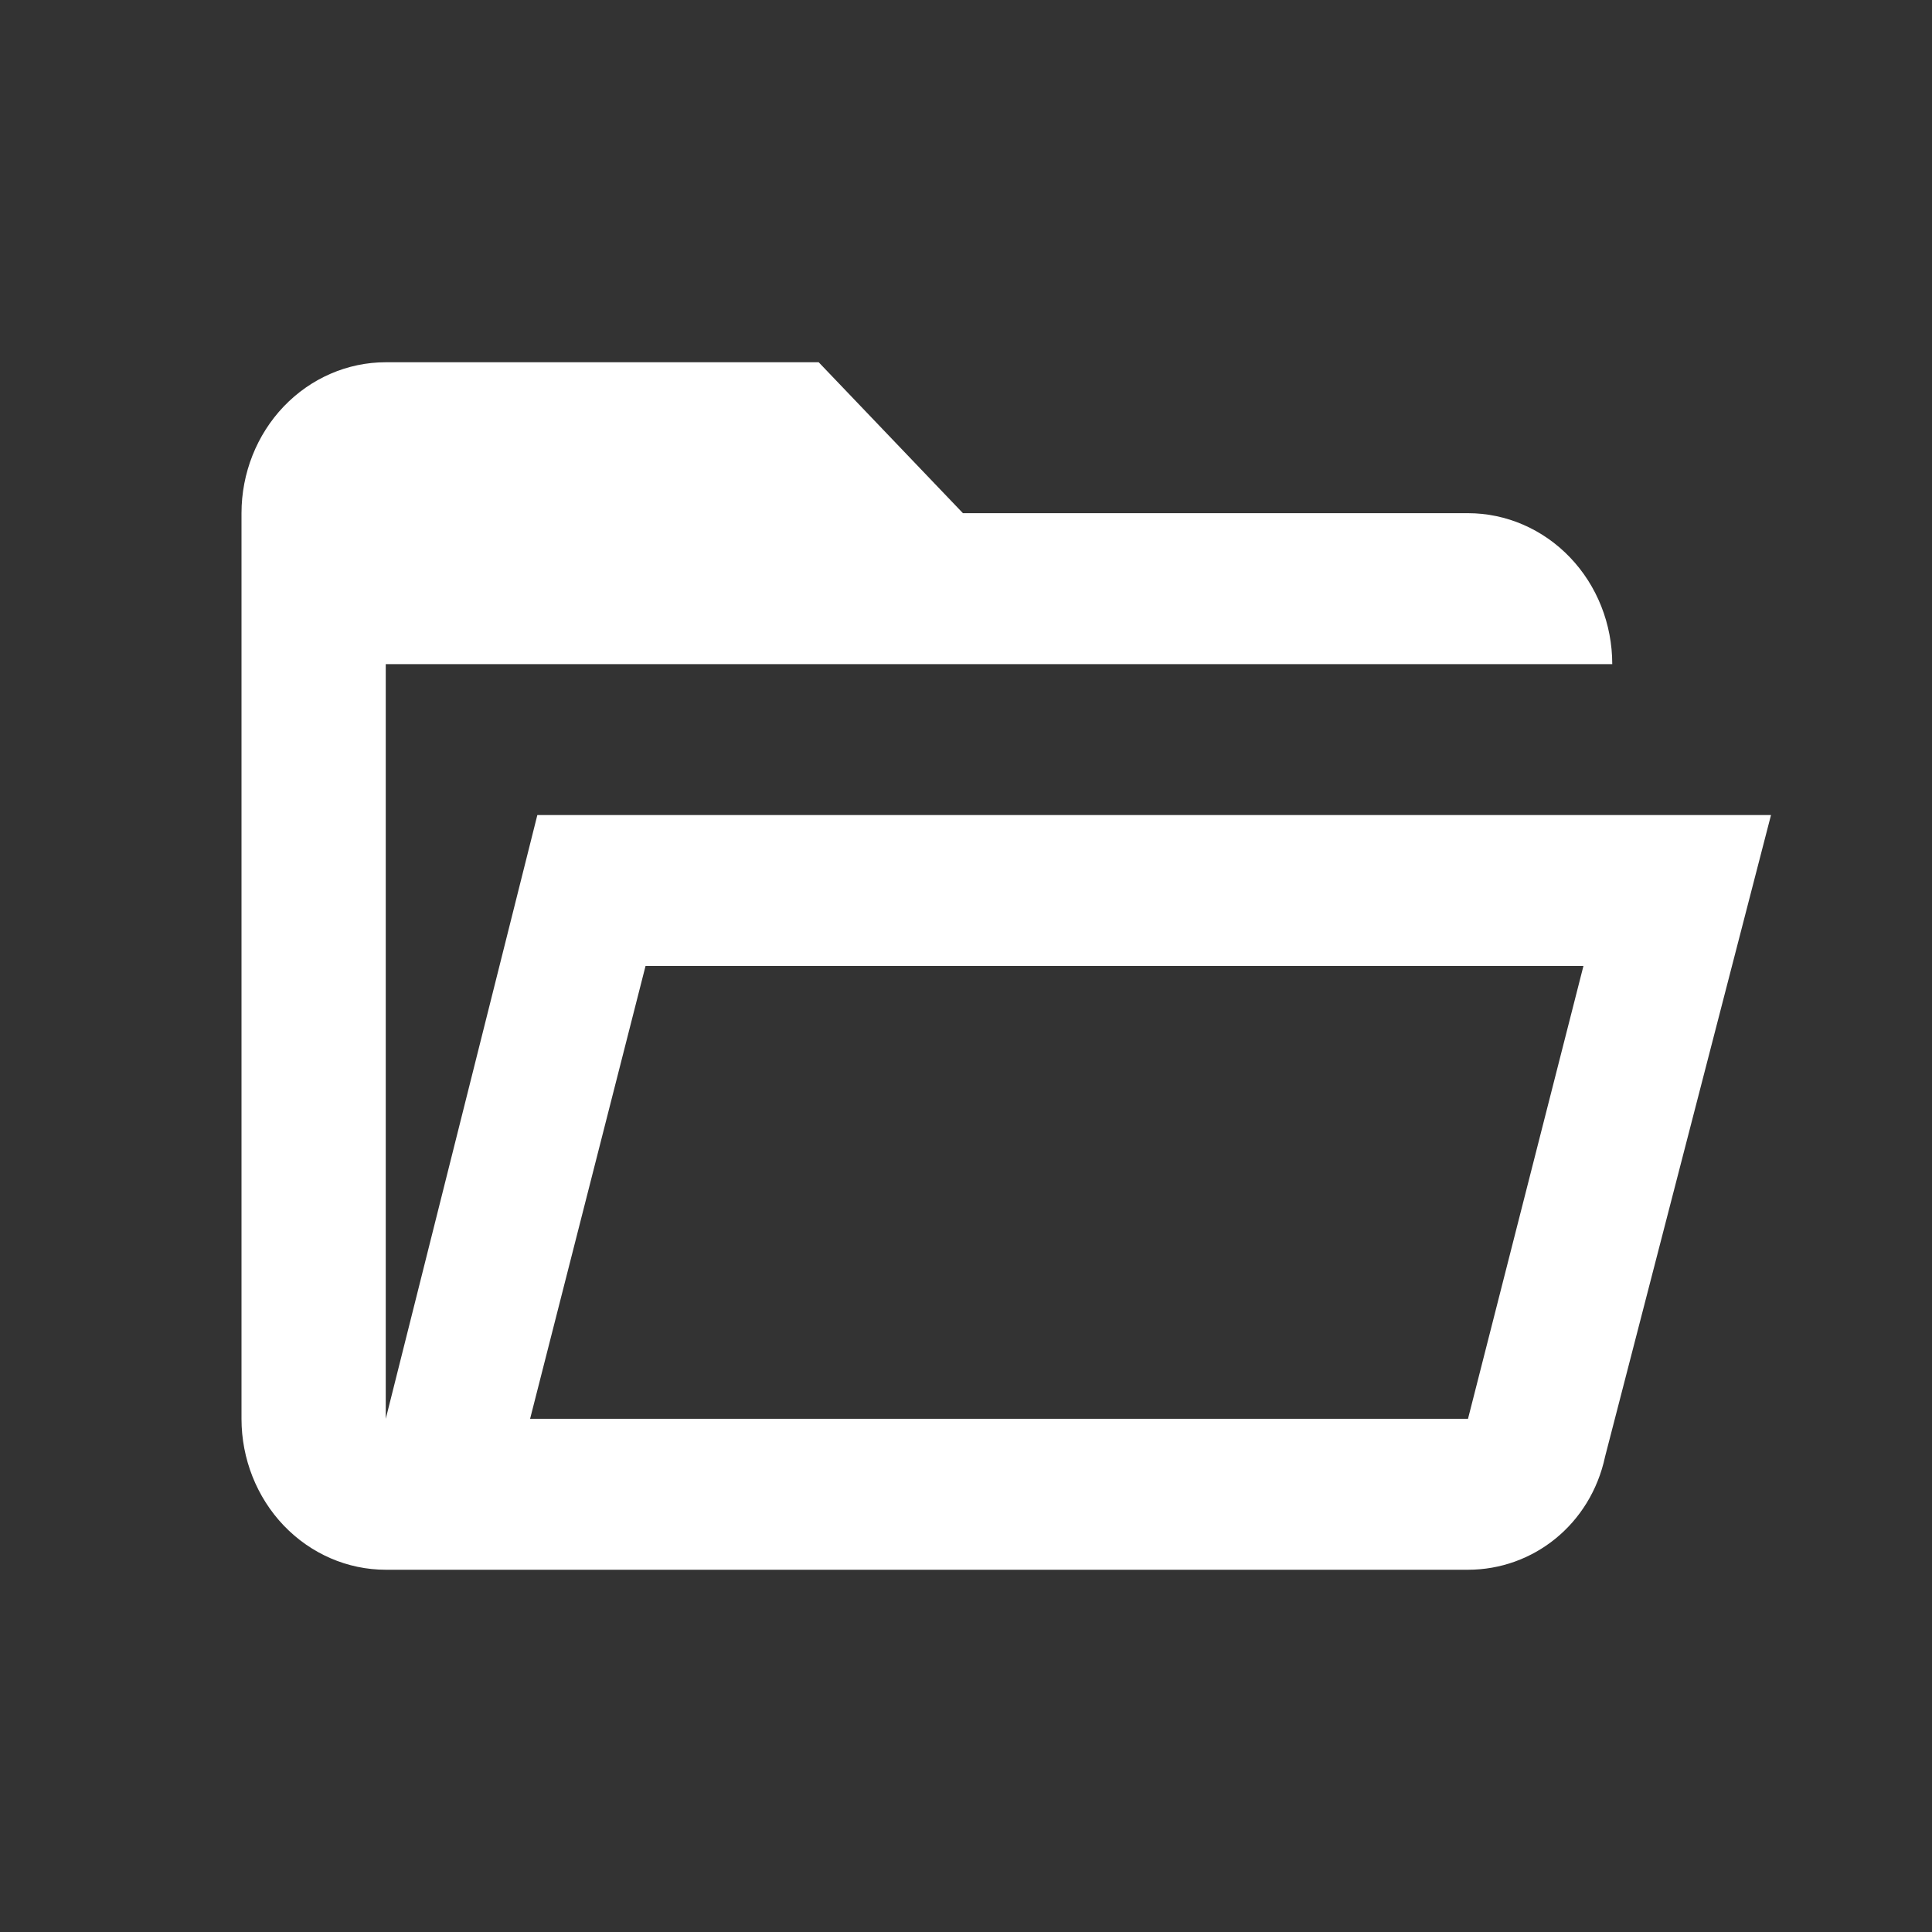 <svg width="24" height="24" viewBox="0 0 24 24" fill="none" xmlns="http://www.w3.org/2000/svg">
    <rect x="0" y="0" width="24" height="24" fill="#333333" stroke="none"/>
    <path d="M6.675 10.125L4.792 17.625V8.25H20.028C20.028 7.753 19.84 7.276 19.503 6.924C19.167 6.573 18.711 6.375 18.236 6.375H11.962L10.17 4.5H4.792C4.317 4.5 3.861 4.698 3.525 5.049C3.189 5.401 3 5.878 3 6.375V17.625C3 18.122 3.189 18.599 3.525 18.951C3.861 19.302 4.317 19.5 4.792 19.5H18.236C19.043 19.5 19.759 18.938 19.939 18.094L22 10.125H6.675ZM18.236 17.625H6.585L8.019 12H19.67L18.236 17.625Z" fill="white"/>
</svg>
